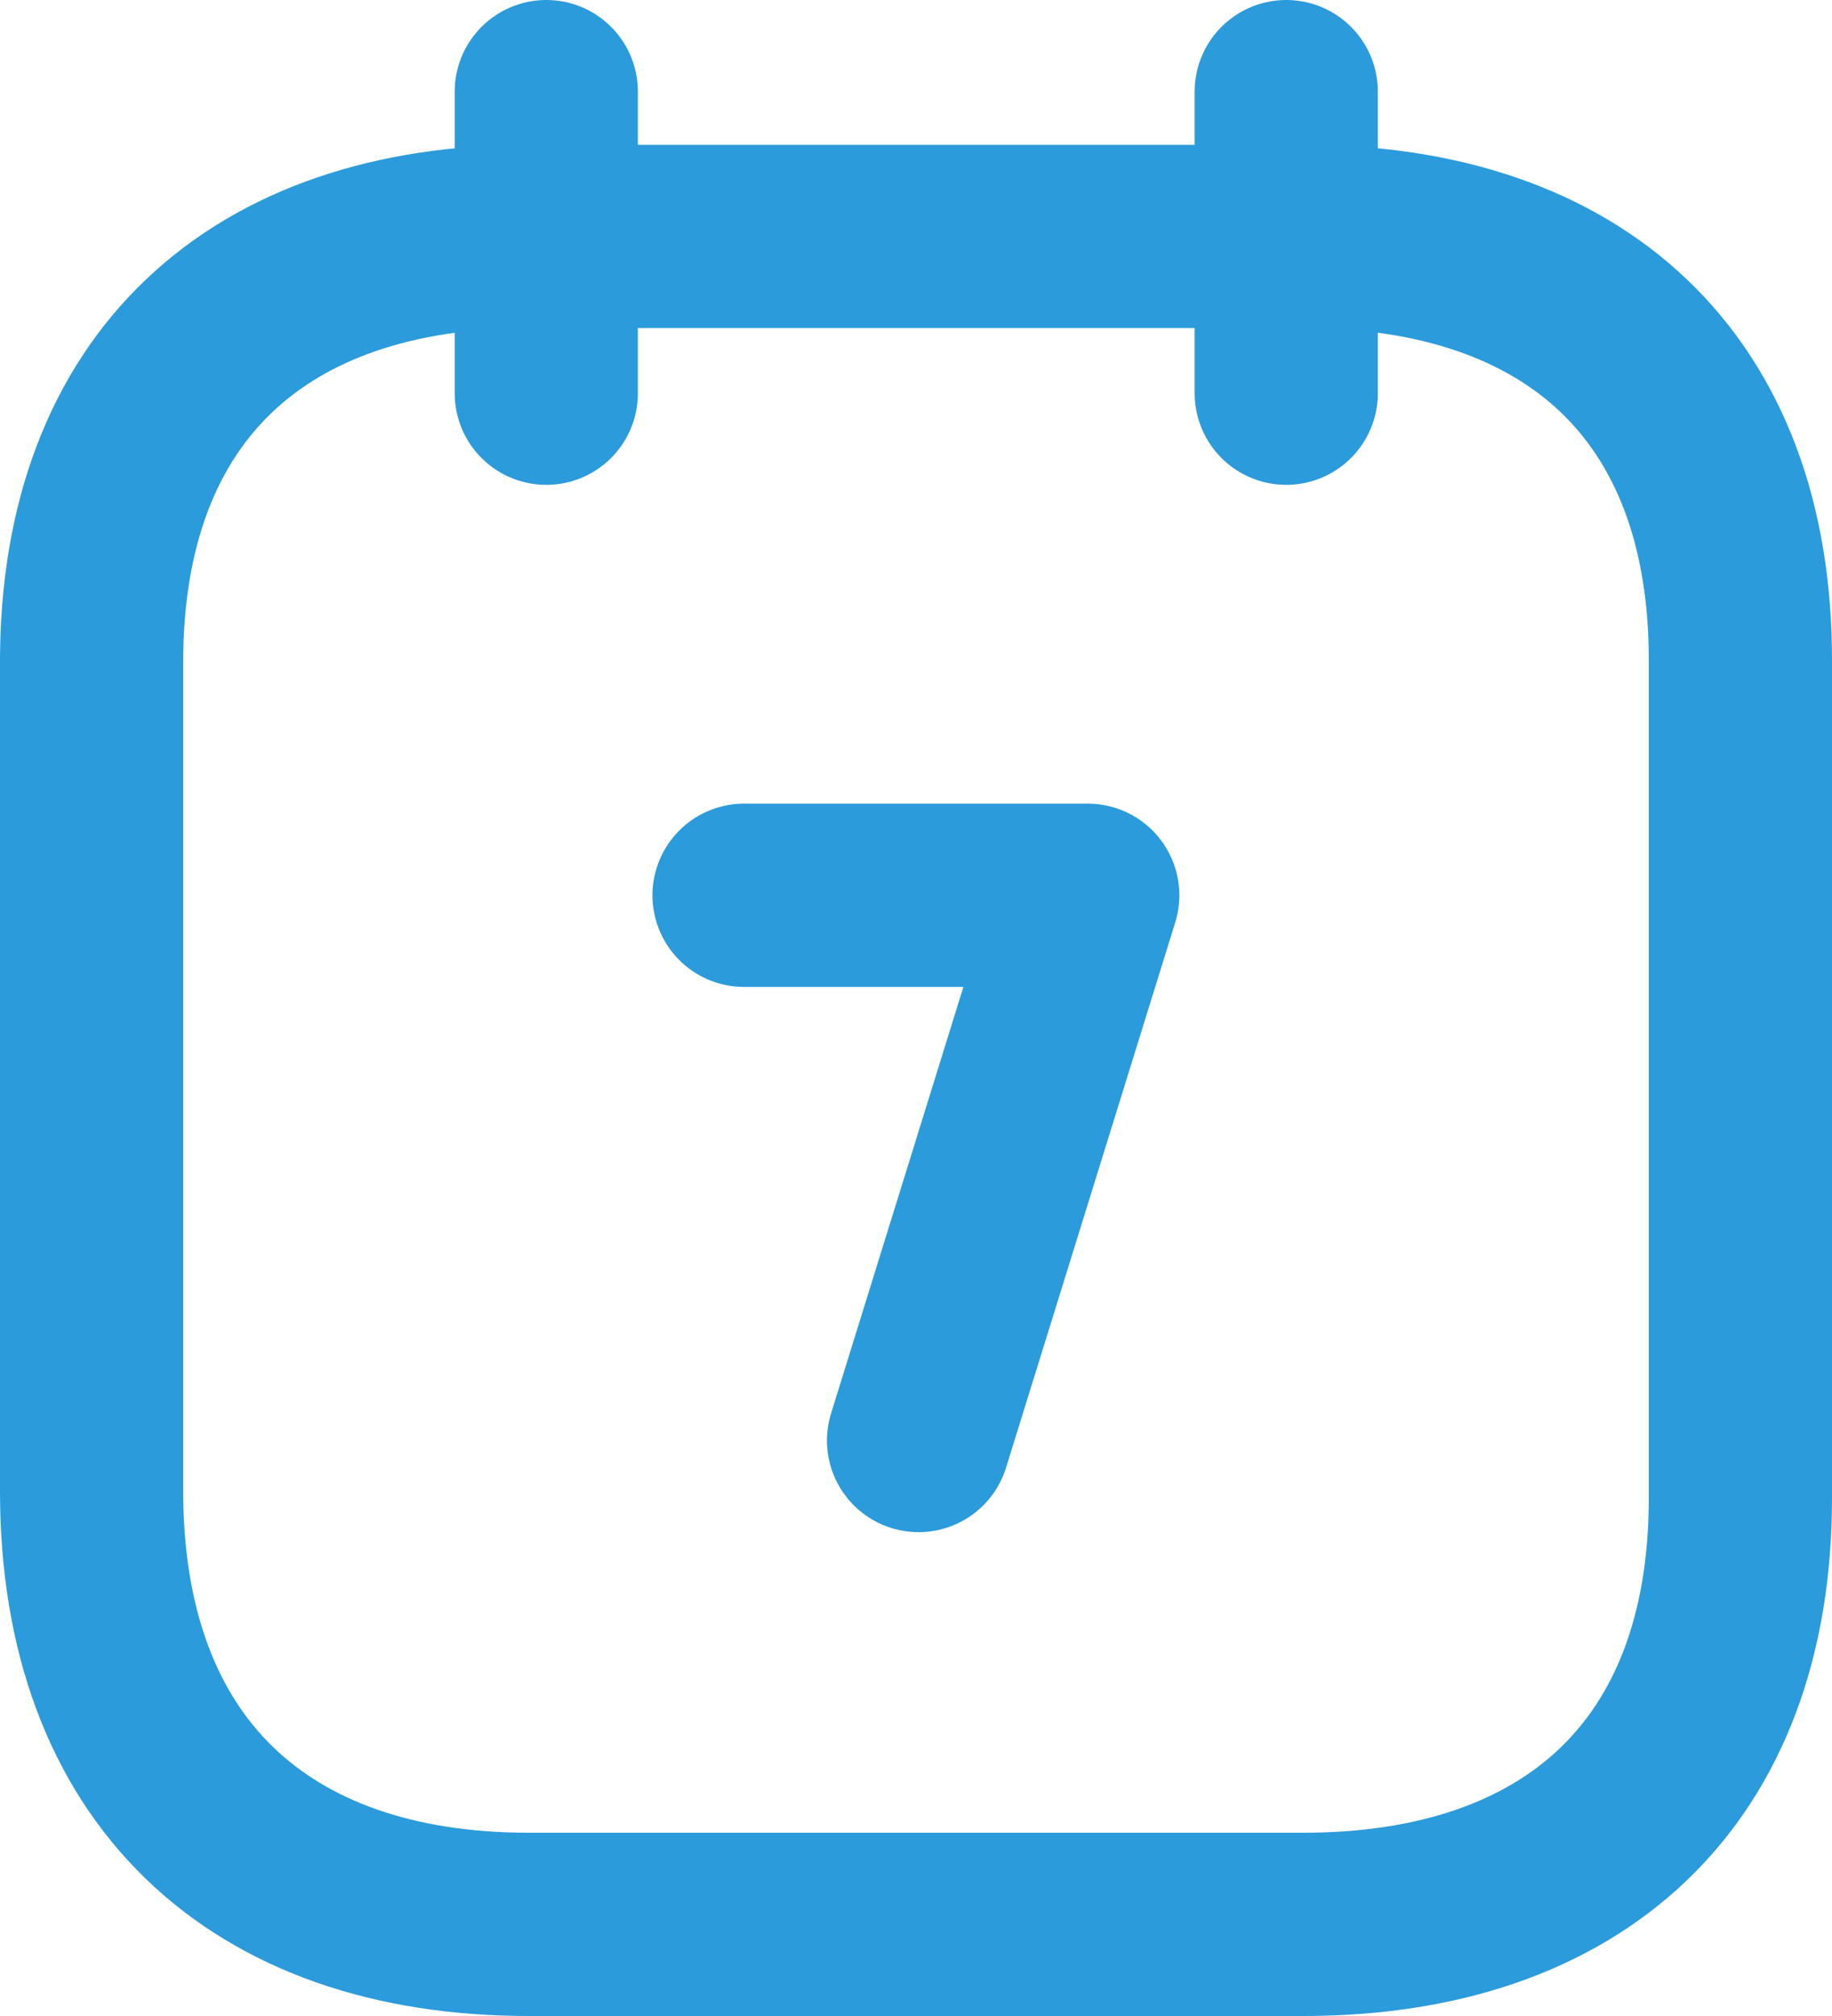 <svg width="20" height="22" viewBox="0 0 20 22" fill="none" xmlns="http://www.w3.org/2000/svg">
<g id="Calendar day 7">
<path id="Vector" d="M14.042 1V4.291" stroke="#2C9BDB" stroke-width="2" stroke-linecap="round" stroke-linejoin="round"/>
<path id="Vector_2" d="M5.964 1V4.291" stroke="#2C9BDB" stroke-width="2" stroke-linecap="round" stroke-linejoin="round"/>
<path id="Vector_3" fill-rule="evenodd" clip-rule="evenodd" d="M14.238 2.58H5.771C2.833 2.58 1 4.215 1 7.222V16.272C1 19.326 2.833 21 5.771 21H14.229C17.175 21 19 19.355 19 16.348V7.222C19.008 4.215 17.183 2.58 14.238 2.58Z" stroke="#2C9BDB" stroke-width="2" stroke-linecap="round" stroke-linejoin="round"/>
<path id="Vector_4" d="M10.028 15.72L11.875 9.77H8.123" stroke="#2C9BDB" stroke-width="2" stroke-linecap="round" stroke-linejoin="round"/>
</g>
</svg>

